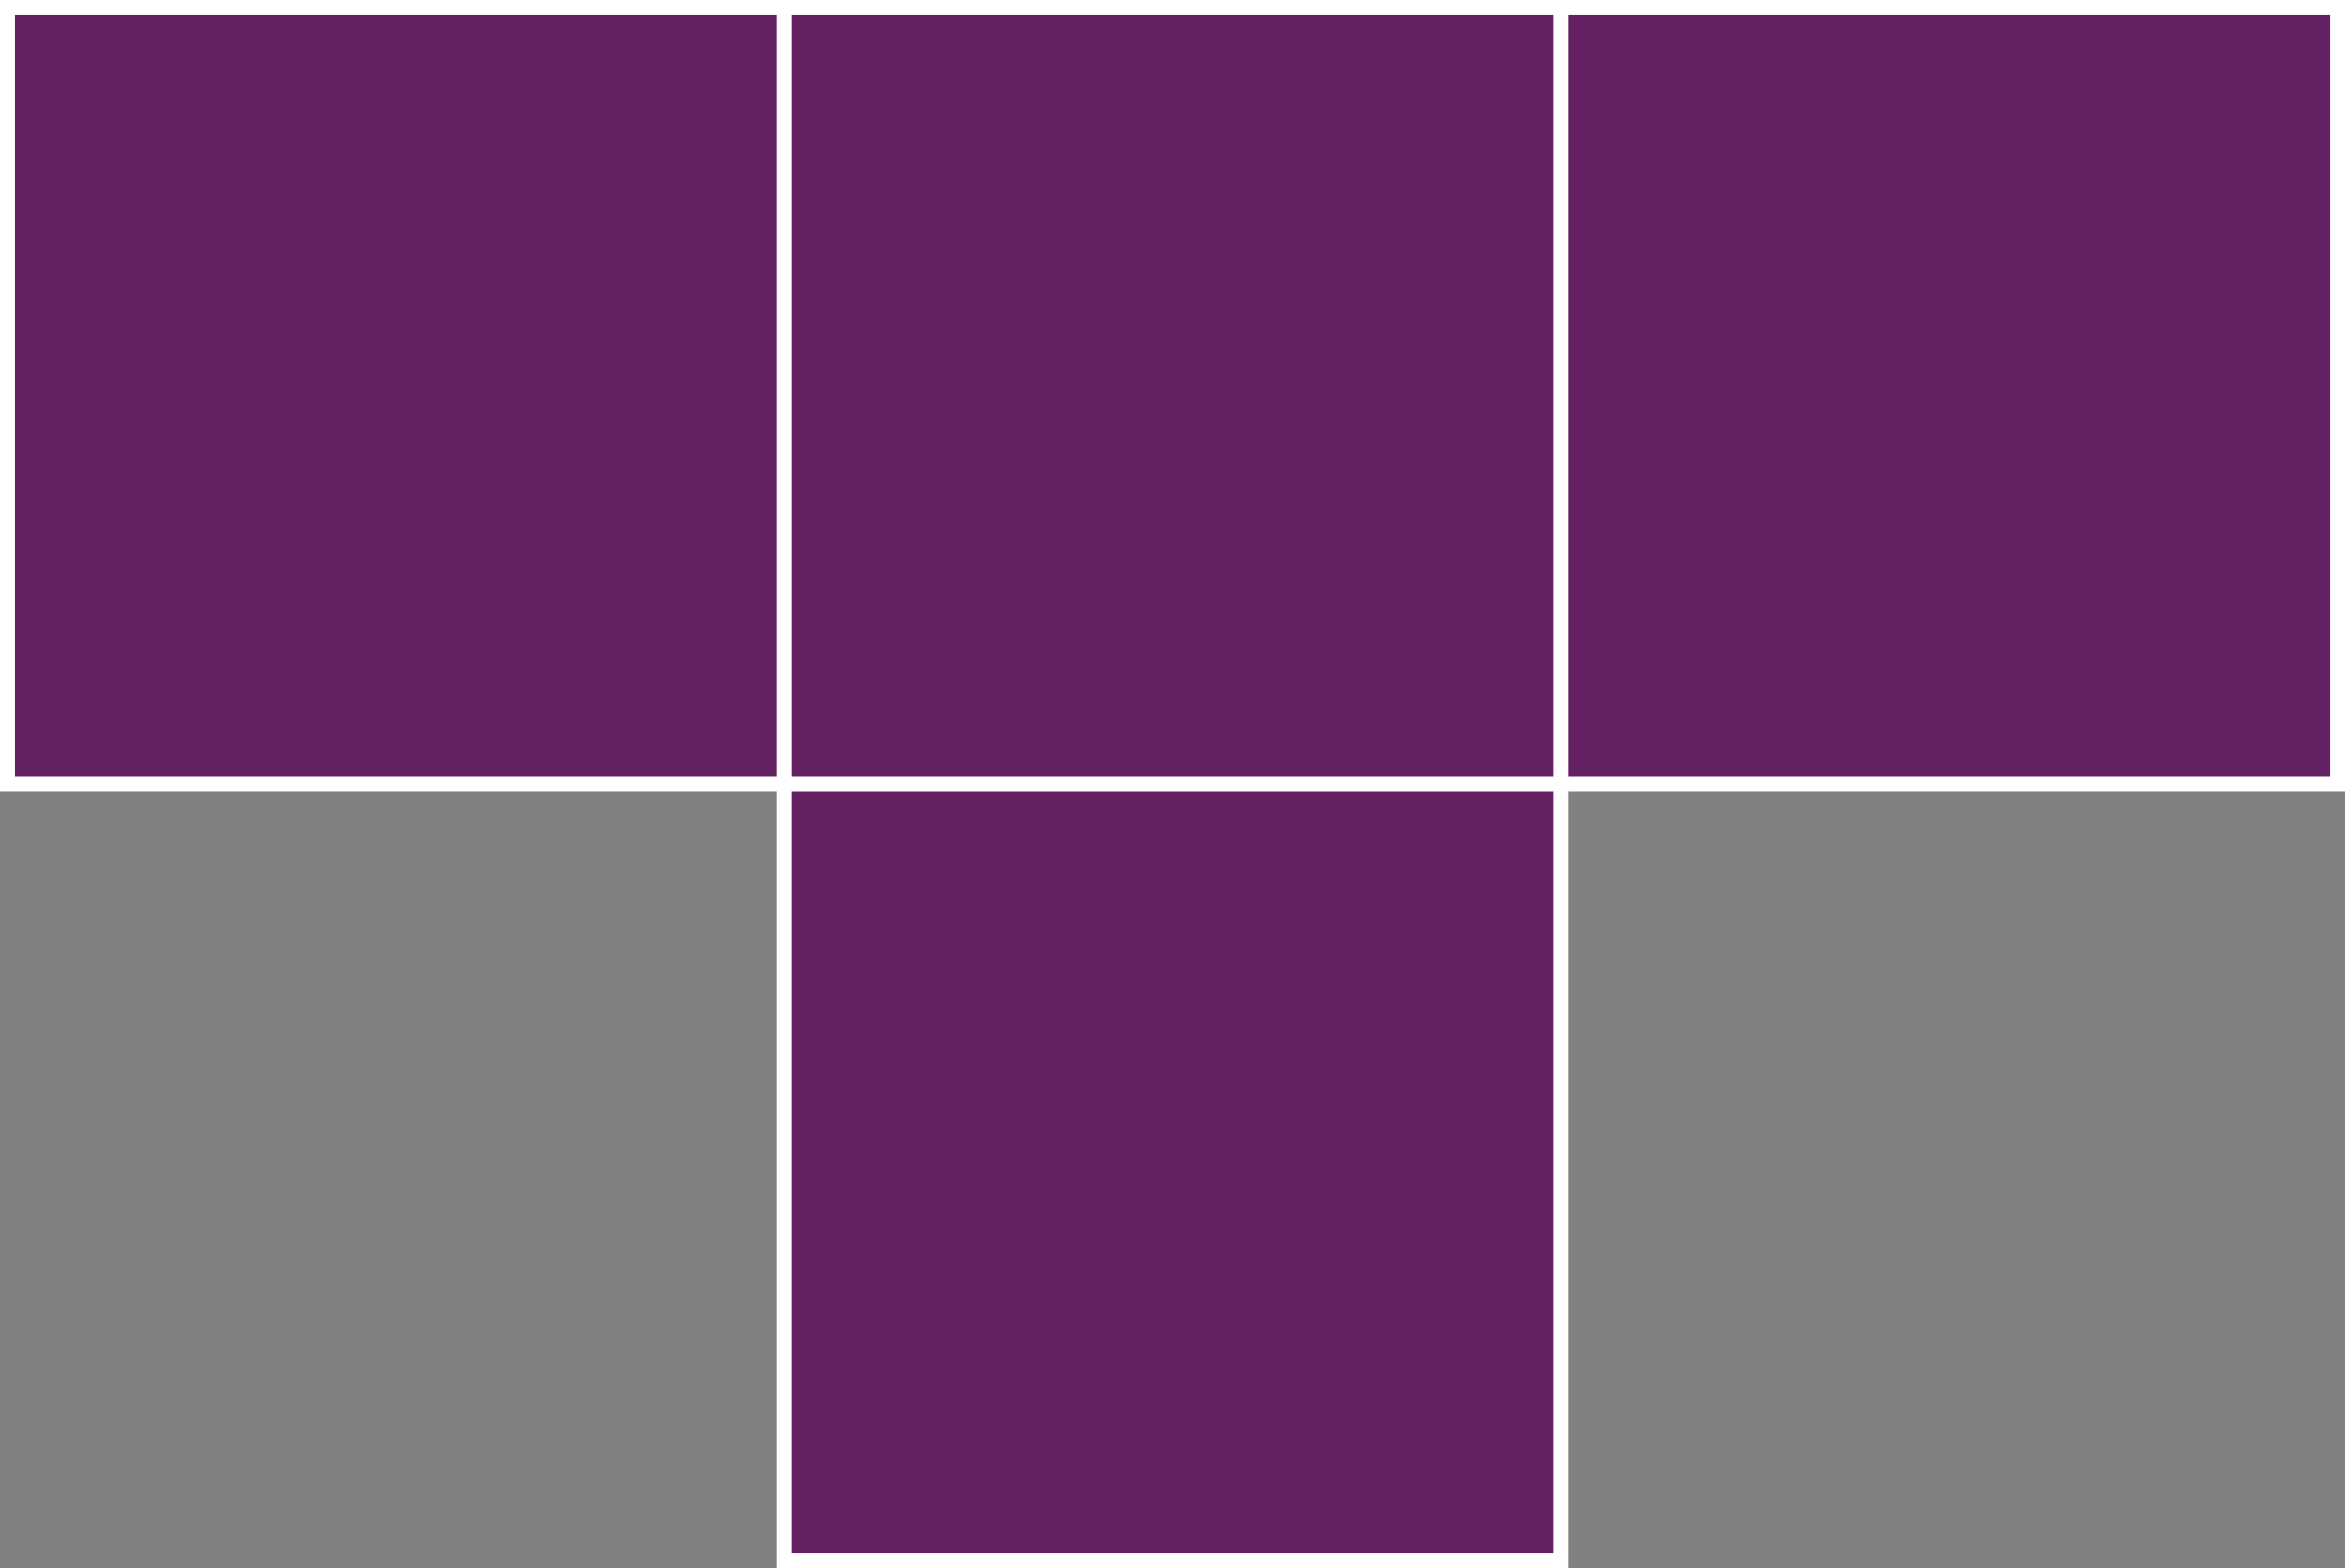 <svg xmlns="http://www.w3.org/2000/svg" viewBox="0 0 157 105"><rect x="0" y="0" width="157" height="105" fill="#808080" stroke="none"/><defs><style>.cls-1{fill:#642265;stroke:#fff;stroke-miterlimit:10;}</style></defs><title>T</title><g id="Layer_2" data-name="Layer 2"><g id="Layer_1-2" data-name="Layer 1"><rect class="cls-1" x="104.5" y="0.5" width="52" height="52" transform="translate(261 53) rotate(180)"/><rect class="cls-1" x="52.5" y="52.5" width="52" height="52" transform="translate(157 157) rotate(180)"/><rect class="cls-1" x="52.5" y="0.5" width="52" height="52" transform="translate(157 53) rotate(180)"/><rect class="cls-1" x="0.5" y="0.5" width="52" height="52" transform="translate(53 53) rotate(180)"/></g></g></svg>